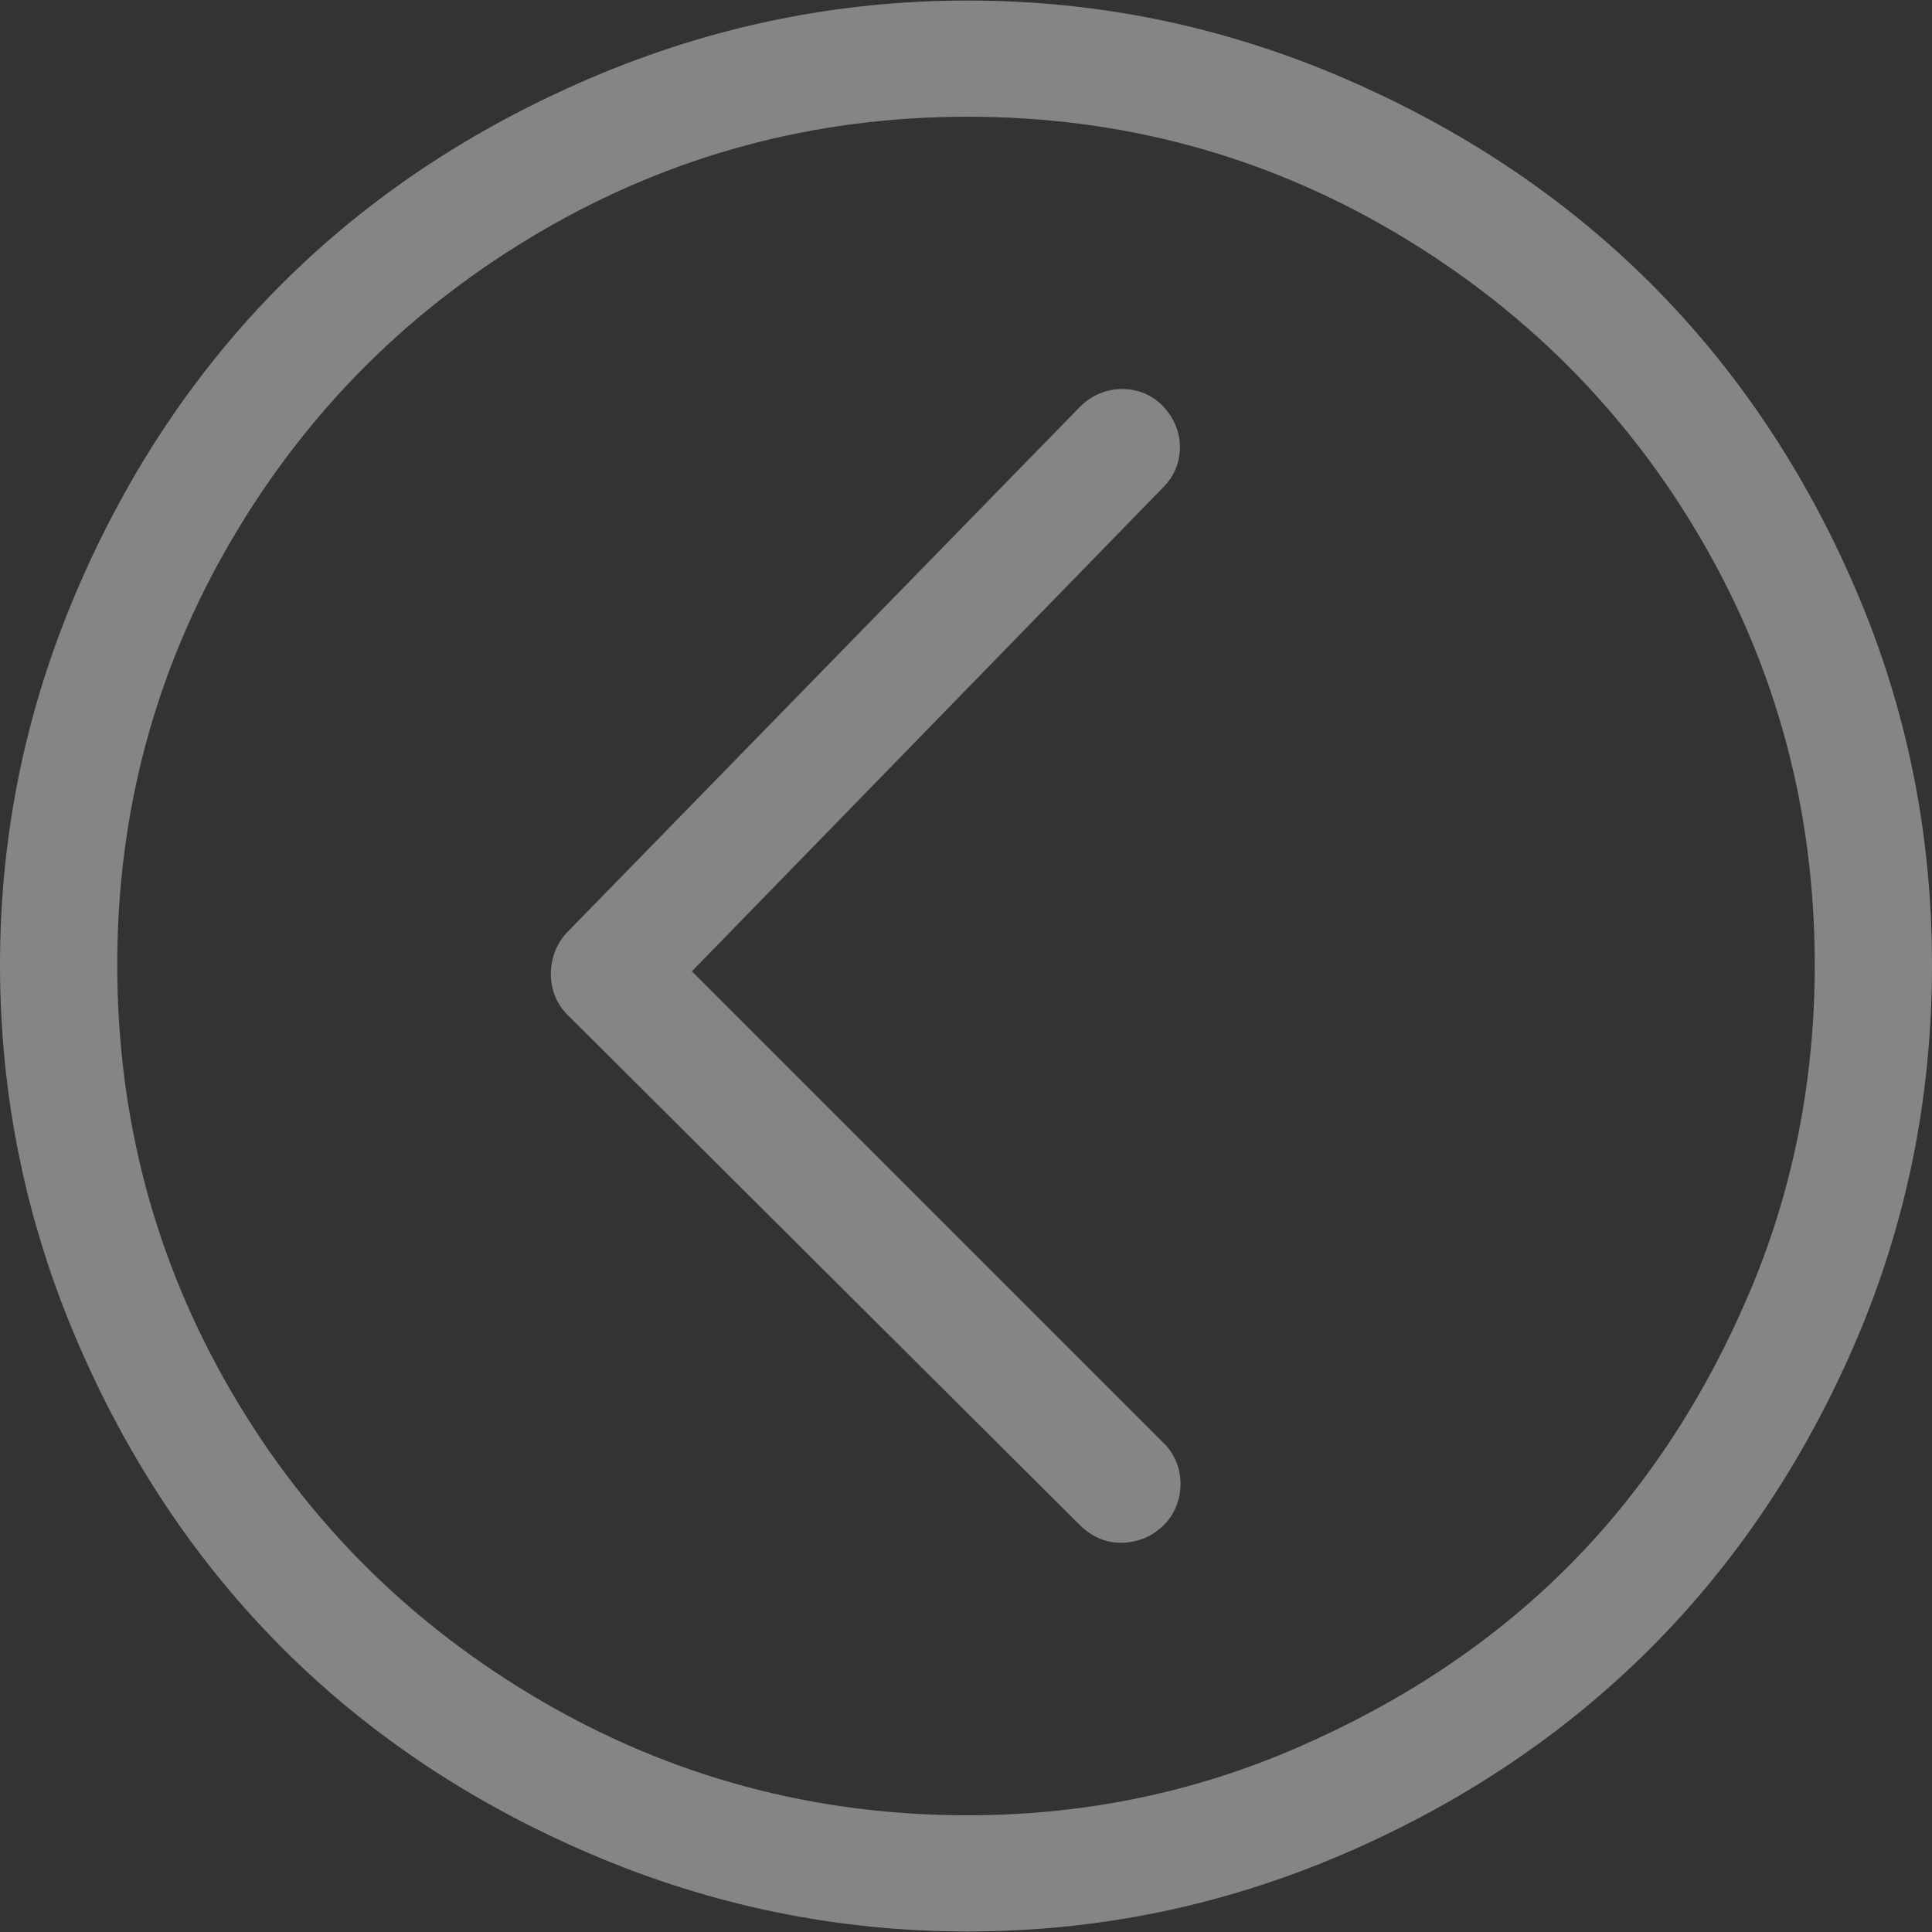 <?xml version="1.0" encoding="UTF-8" standalone="no"?>
<!-- Generator: Adobe Illustrator 16.0.0, SVG Export Plug-In . SVG Version: 6.00 Build 0)  -->

<svg
   xmlns:dc="http://purl.org/dc/elements/1.1/"
   xmlns:cc="http://creativecommons.org/ns#"
   xmlns:rdf="http://www.w3.org/1999/02/22-rdf-syntax-ns#"
   xmlns:svg="http://www.w3.org/2000/svg"
   xmlns="http://www.w3.org/2000/svg"
   xmlns:sodipodi="http://sodipodi.sourceforge.net/DTD/sodipodi-0.dtd"
   xmlns:inkscape="http://www.inkscape.org/namespaces/inkscape"
   version="1.1"
   id="Capa_1"
   x="0px"
   y="0px"
   width="512px"
   height="512px"
   viewBox="0 0 612 612"
   style="enable-background:new 0 0 612 612;"
   xml:space="preserve"
   inkscape:version="0.91 r13725"
   sodipodi:docname="left-arrow.svg"><rect x="0" y="0" width="612" height="612" fill="#333333" stroke="none"/><defs
     id="defs43" /><sodipodi:namedview
     pagecolor="#ffffff"
     bordercolor="#666666"
     borderopacity="1"
     objecttolerance="10"
     gridtolerance="10"
     guidetolerance="10"
     inkscape:pageopacity="0"
     inkscape:pageshadow="2"
     inkscape:window-width="1366"
     inkscape:window-height="708"
     id="namedview41"
     showgrid="false"
     inkscape:zoom="0.4609375"
     inkscape:cx="256"
     inkscape:cy="256"
     inkscape:window-x="0"
     inkscape:window-y="0"
     inkscape:window-maximized="1"
     inkscape:current-layer="Capa_1" /><g
     id="g3"
     style="fill:#ffffff;fill-opacity:0.403"
     transform="matrix(-1,0,0,1,612,0)"><g
       id="g5"
       style="fill:#ffffff;fill-opacity:0.403"><path
         d="M 587.572,186.881 C 555.306,111.656 500.476,56.947 424.616,24.596 386.711,8.427 346.985,0.168 305.497,0.168 264.009,0.168 224.583,8.349 186.713,24.596 111.488,56.861 56.415,111.535 24.092,186.881 7.895,224.629 0,264.176 0,305.664 c 0,41.496 7.895,81.371 24.092,119.127 32.323,75.346 87.396,130.348 162.621,162.621 37.87,16.247 77.295,24.42 118.784,24.42 41.489,0 81.214,-8.259 119.12,-24.42 75.86,-32.352 130.69,-87.403 162.956,-162.621 C 603.819,386.914 612,347.16 612,305.664 c 0,-41.488 -8.181,-80.907 -24.428,-118.783 z m -48.855,253.972 c -24.014,41.195 -56.922,73.876 -98.375,98.039 -41.196,24.021 -86.325,36.135 -134.845,36.135 -36.47,0 -71.27,-7.024 -104.399,-21.415 C 167.975,539.228 139.365,520.318 115.436,496.397 91.515,472.469 72.47,443.586 58.222,410.4 44.024,377.335 37.142,342.142 37.142,305.665 c 0,-48.52 11.921,-93.428 35.799,-134.509 23.971,-41.231 56.886,-73.947 98.04,-98.04 41.16,-24.092 85.997,-36.142 134.517,-36.142 48.52,0 93.649,12.121 134.845,36.142 41.453,24.164 74.283,56.879 98.375,98.04 24.092,41.153 36.142,85.99 36.142,134.509 -0.002,48.52 -11.972,93.734 -36.143,135.188 z"
         id="path7"
         style="fill:#ffffff;fill-opacity:0.403"
         inkscape:connector-curvature="0" /><path
         d="m 270.026,128.995 c -7.603,-7.795 -19.402,-7.367 -26.098,-0.671 -7.695,7.695 -7.274,18.981 -0.671,25.763 L 392.828,307.678 243.257,457.242 c -7.21,7.217 -6.689,19.074 0,25.77 3.683,3.677 8.366,5.689 13.72,5.689 5.019,0 9.366,-2.021 13.049,-5.689 L 432.312,321.391 c 7.23,-7.195 6.609,-19.324 0,-26.098 L 270.026,128.995 Z"
         id="path9"
         style="fill:#ffffff;fill-opacity:0.403"
         inkscape:connector-curvature="0" /></g></g><g
     id="g11" /><g
     id="g13" /><g
     id="g15" /><g
     id="g17" /><g
     id="g19" /><g
     id="g21" /><g
     id="g23" /><g
     id="g25" /><g
     id="g27" /><g
     id="g29" /><g
     id="g31" /><g
     id="g33" /><g
     id="g35" /><g
     id="g37" /><g
     id="g39" /></svg>